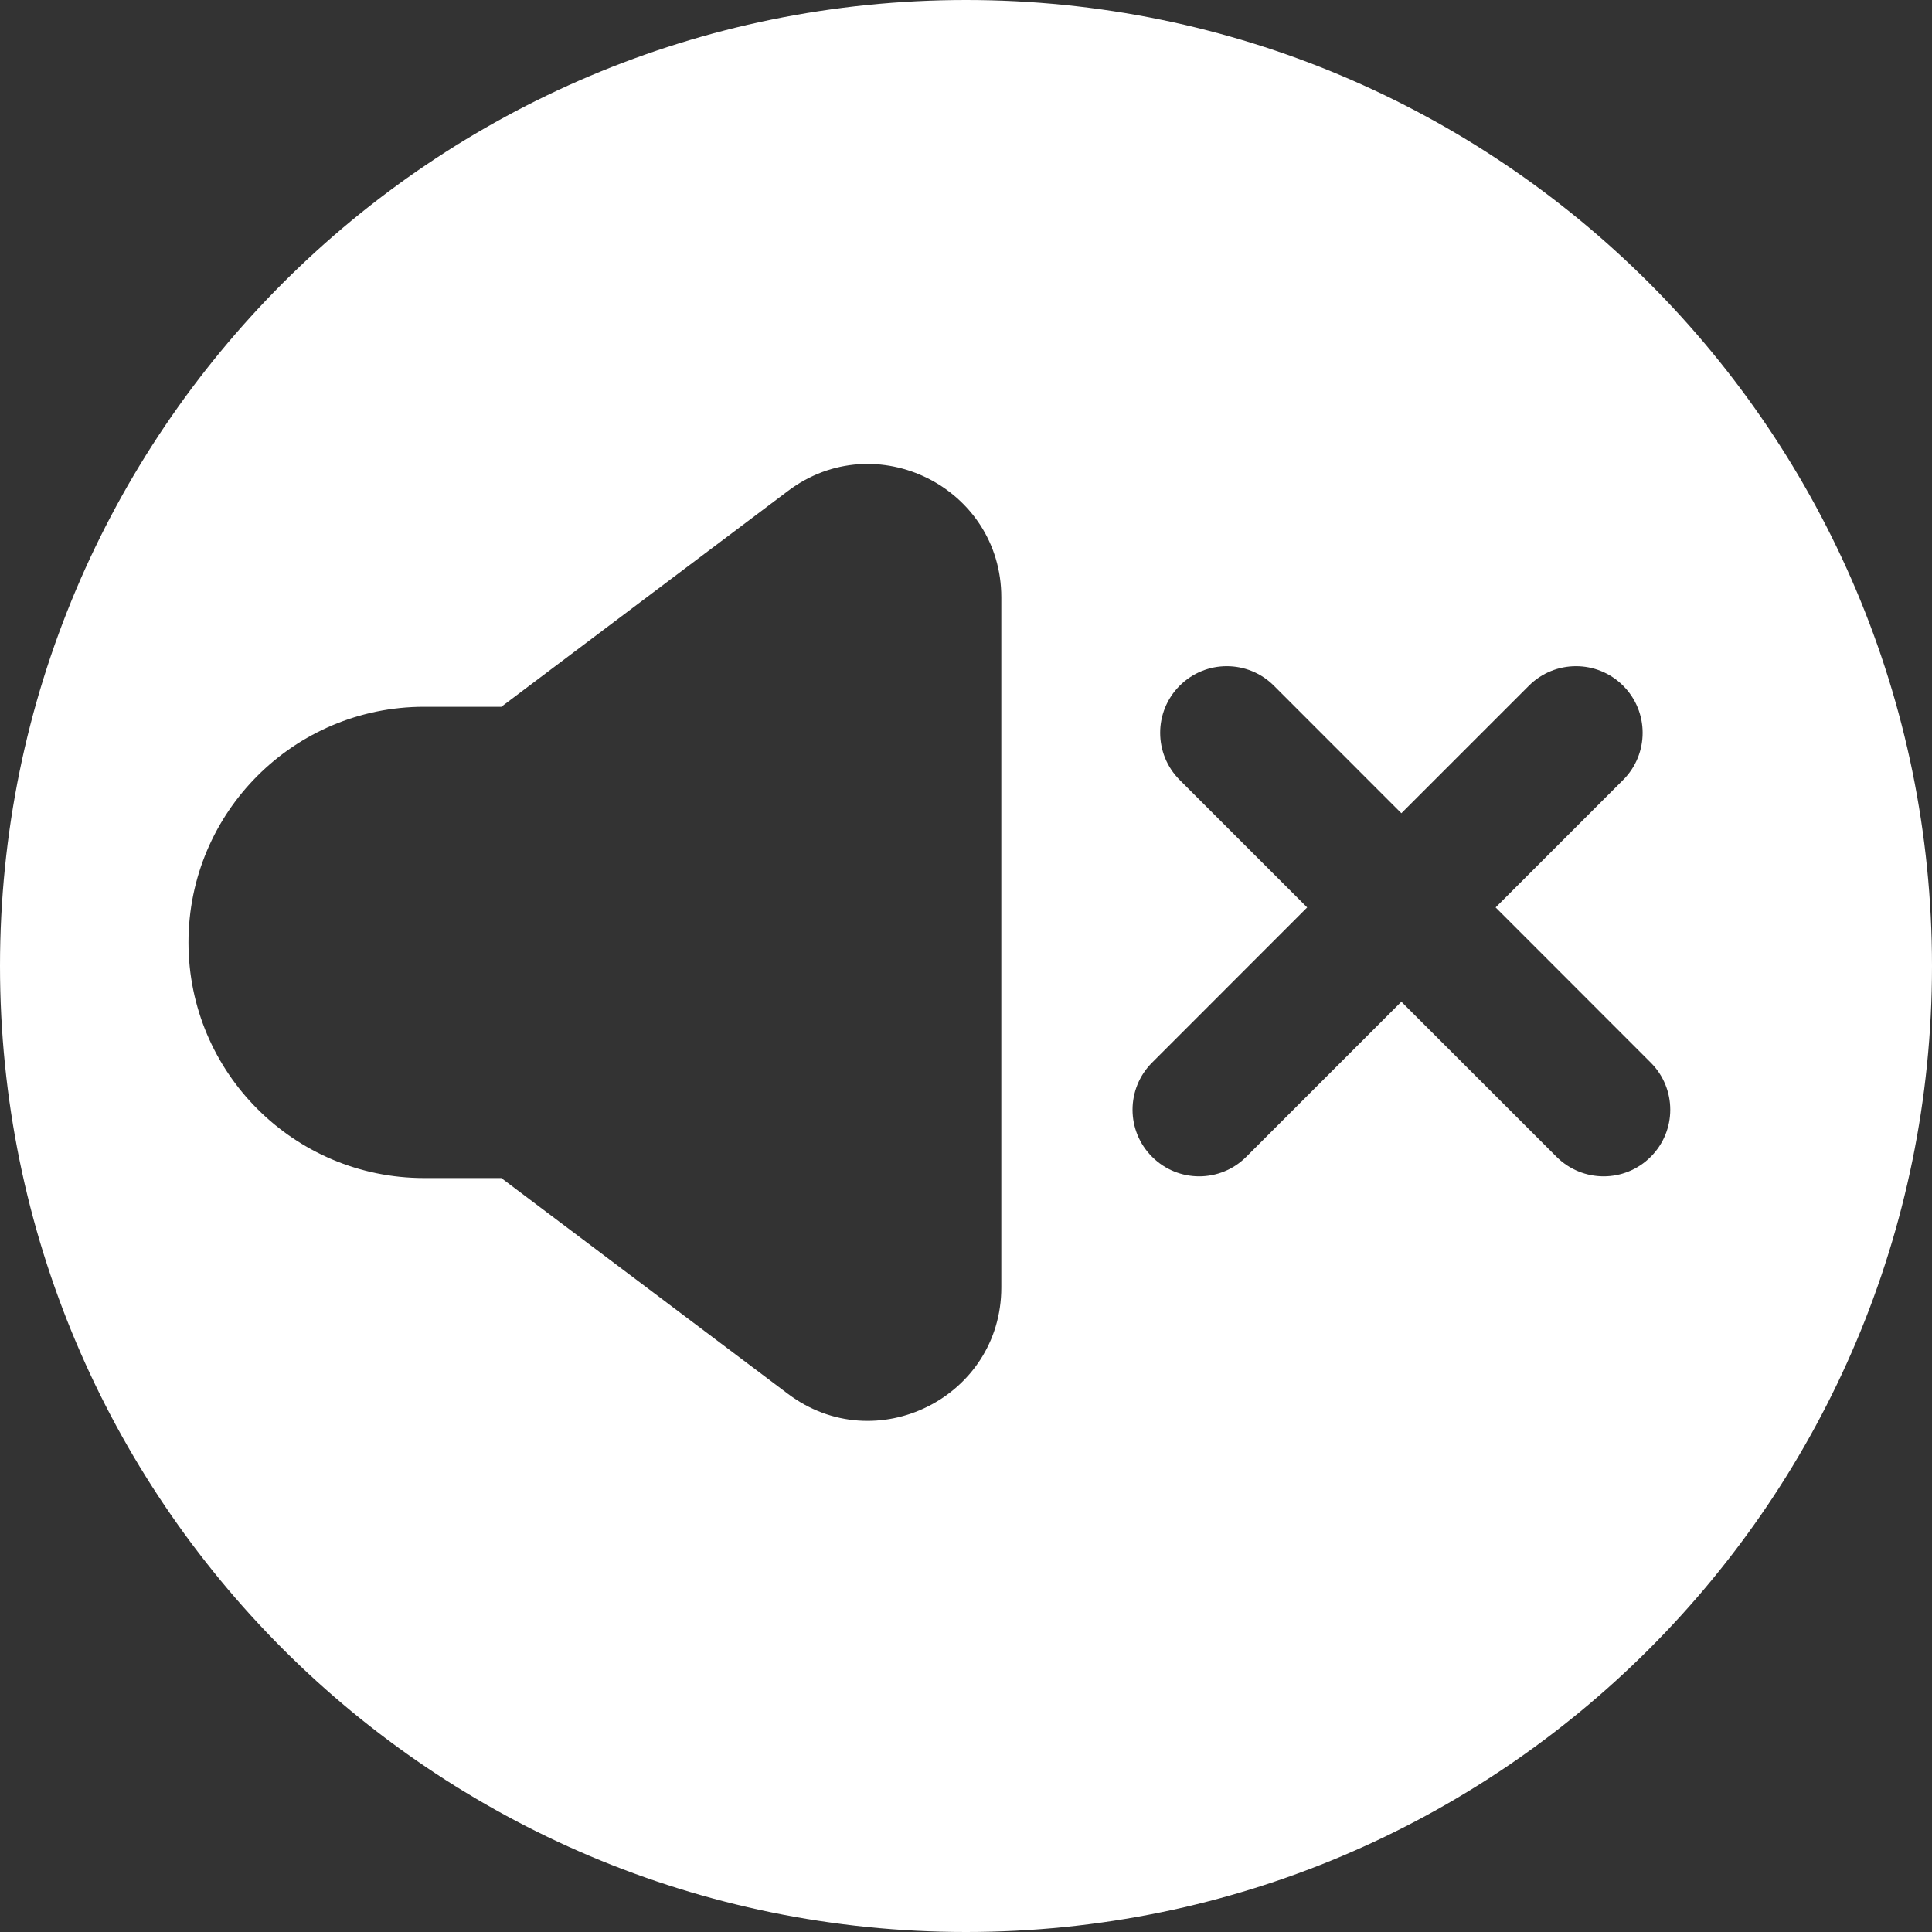 <svg width="29" height="29" viewBox="0 0 29 29" fill="none" xmlns="http://www.w3.org/2000/svg">
<rect x="0" y="0" width="29" height="29" fill="#333333" stroke="none"/>
<path fill-rule="evenodd" clip-rule="evenodd" d="M29 14.5C29 22.508 22.508 29 14.5 29C6.492 29 0 22.508 0 14.5C0 6.492 6.492 0 14.5 0C22.508 0 29 6.492 29 14.5ZM7.525 17.683H6.366C4.412 17.683 2.829 16.099 2.829 14.146C2.829 12.193 4.412 10.609 6.366 10.609H7.525L11.827 7.37C13.145 6.377 15.03 7.318 15.03 8.967V19.325C15.03 20.974 13.145 21.915 11.827 20.922L7.525 17.683ZM17.707 10.293C18.098 9.902 18.731 9.902 19.122 10.293L21.035 12.207L22.949 10.293C23.34 9.902 23.973 9.902 24.364 10.293C24.754 10.683 24.754 11.317 24.364 11.707L22.45 13.621L24.778 15.95C25.169 16.34 25.169 16.974 24.778 17.364C24.388 17.755 23.755 17.755 23.364 17.364L21.035 15.036L18.707 17.364C18.317 17.755 17.683 17.755 17.293 17.364C16.902 16.974 16.902 16.341 17.293 15.95L19.621 13.621L17.707 11.707C17.317 11.316 17.317 10.683 17.707 10.293Z" fill="white"/>
</svg>
